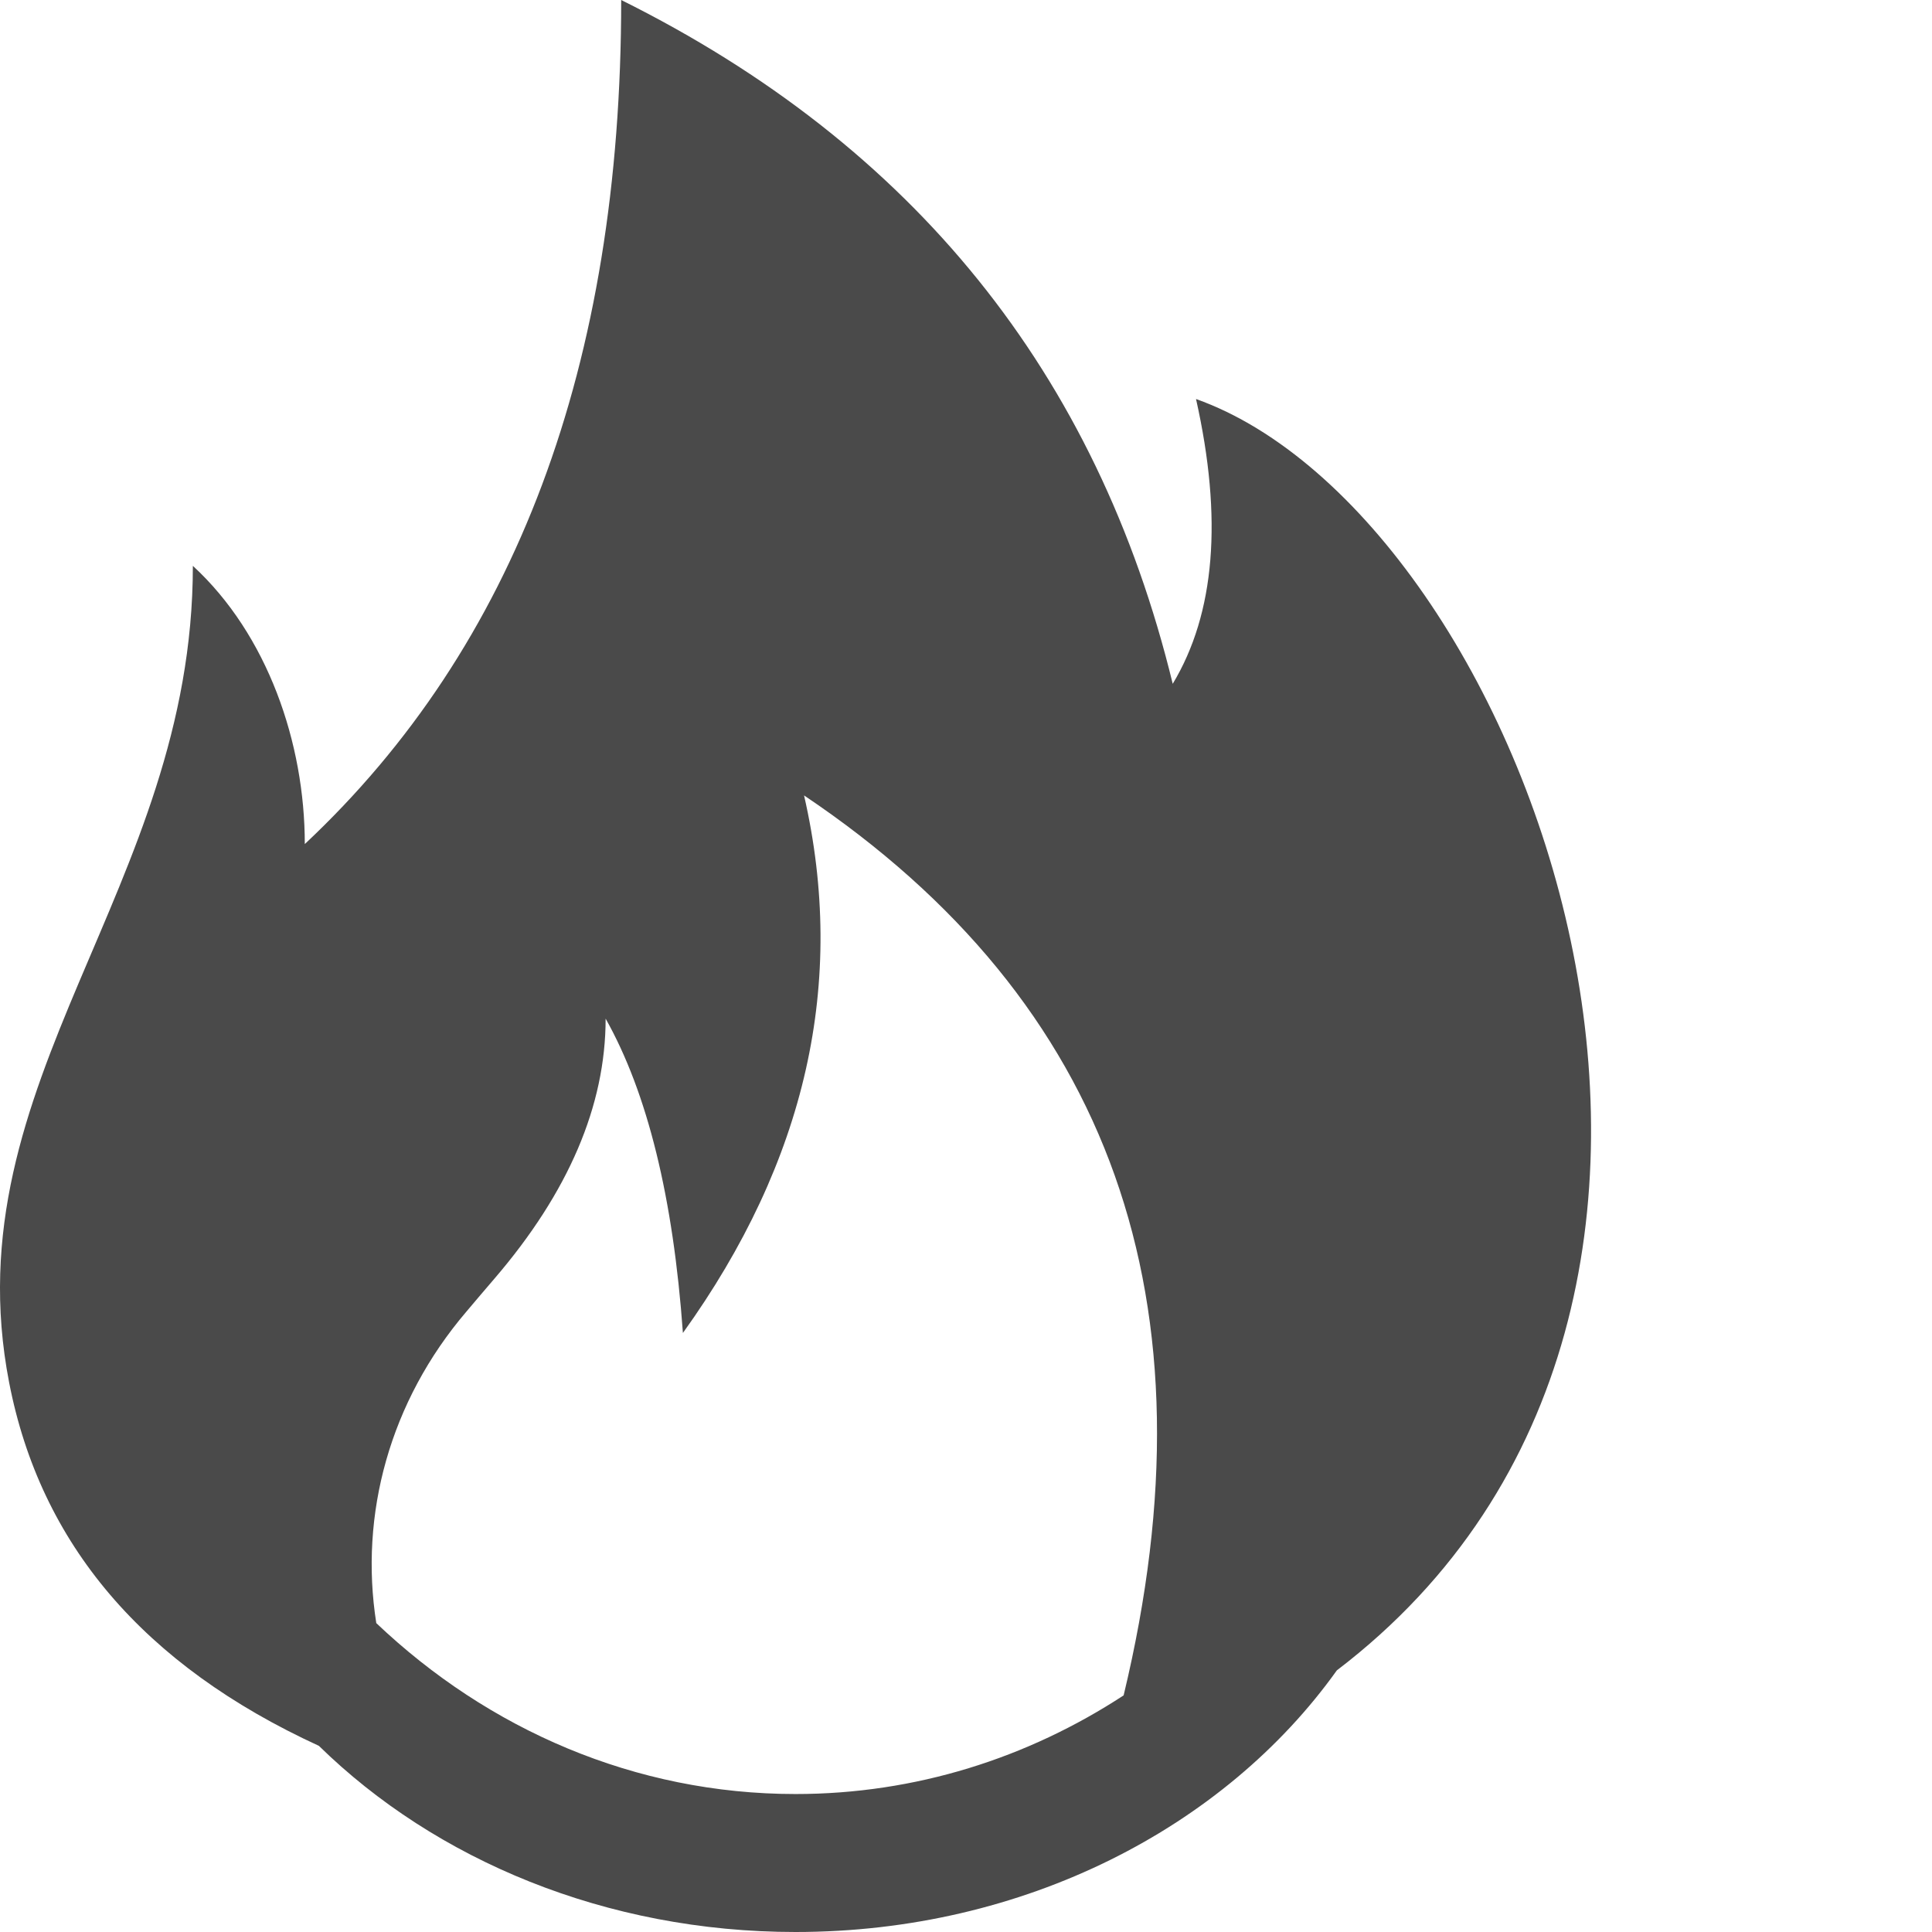 <svg width="17" height="17" viewBox="0 0 17 17" fill="none" xmlns="http://www.w3.org/2000/svg">
<path fill-rule="evenodd" clip-rule="evenodd" d="M2.806 15.362C1.263 14.653 0.355 13.587 0.08 12.163C-0.434 9.506 1.697 7.824 1.697 4.979C2.354 5.584 2.682 6.537 2.682 7.427C4.538 5.686 5.466 3.211 5.466 0C8.036 1.278 9.654 3.284 10.319 6.017C10.692 5.398 10.76 4.563 10.524 3.511C13.419 4.541 16.008 11.464 11.763 14.698C10.776 16.08 9.012 17 7 17C5.331 17 3.832 16.366 2.806 15.362ZM9.887 14.918C10.72 11.457 9.782 8.817 7.075 6.999C7.451 8.64 7.095 10.217 6.009 11.729C5.924 10.539 5.697 9.617 5.329 8.963C5.329 9.728 5.003 10.492 4.349 11.253C4.268 11.348 4.185 11.444 4.104 11.541C3.428 12.333 3.161 13.328 3.311 14.282C4.296 15.218 5.587 15.786 7 15.786C8.056 15.786 9.044 15.469 9.887 14.918Z" fill="#4A4A4A"/>
</svg>
